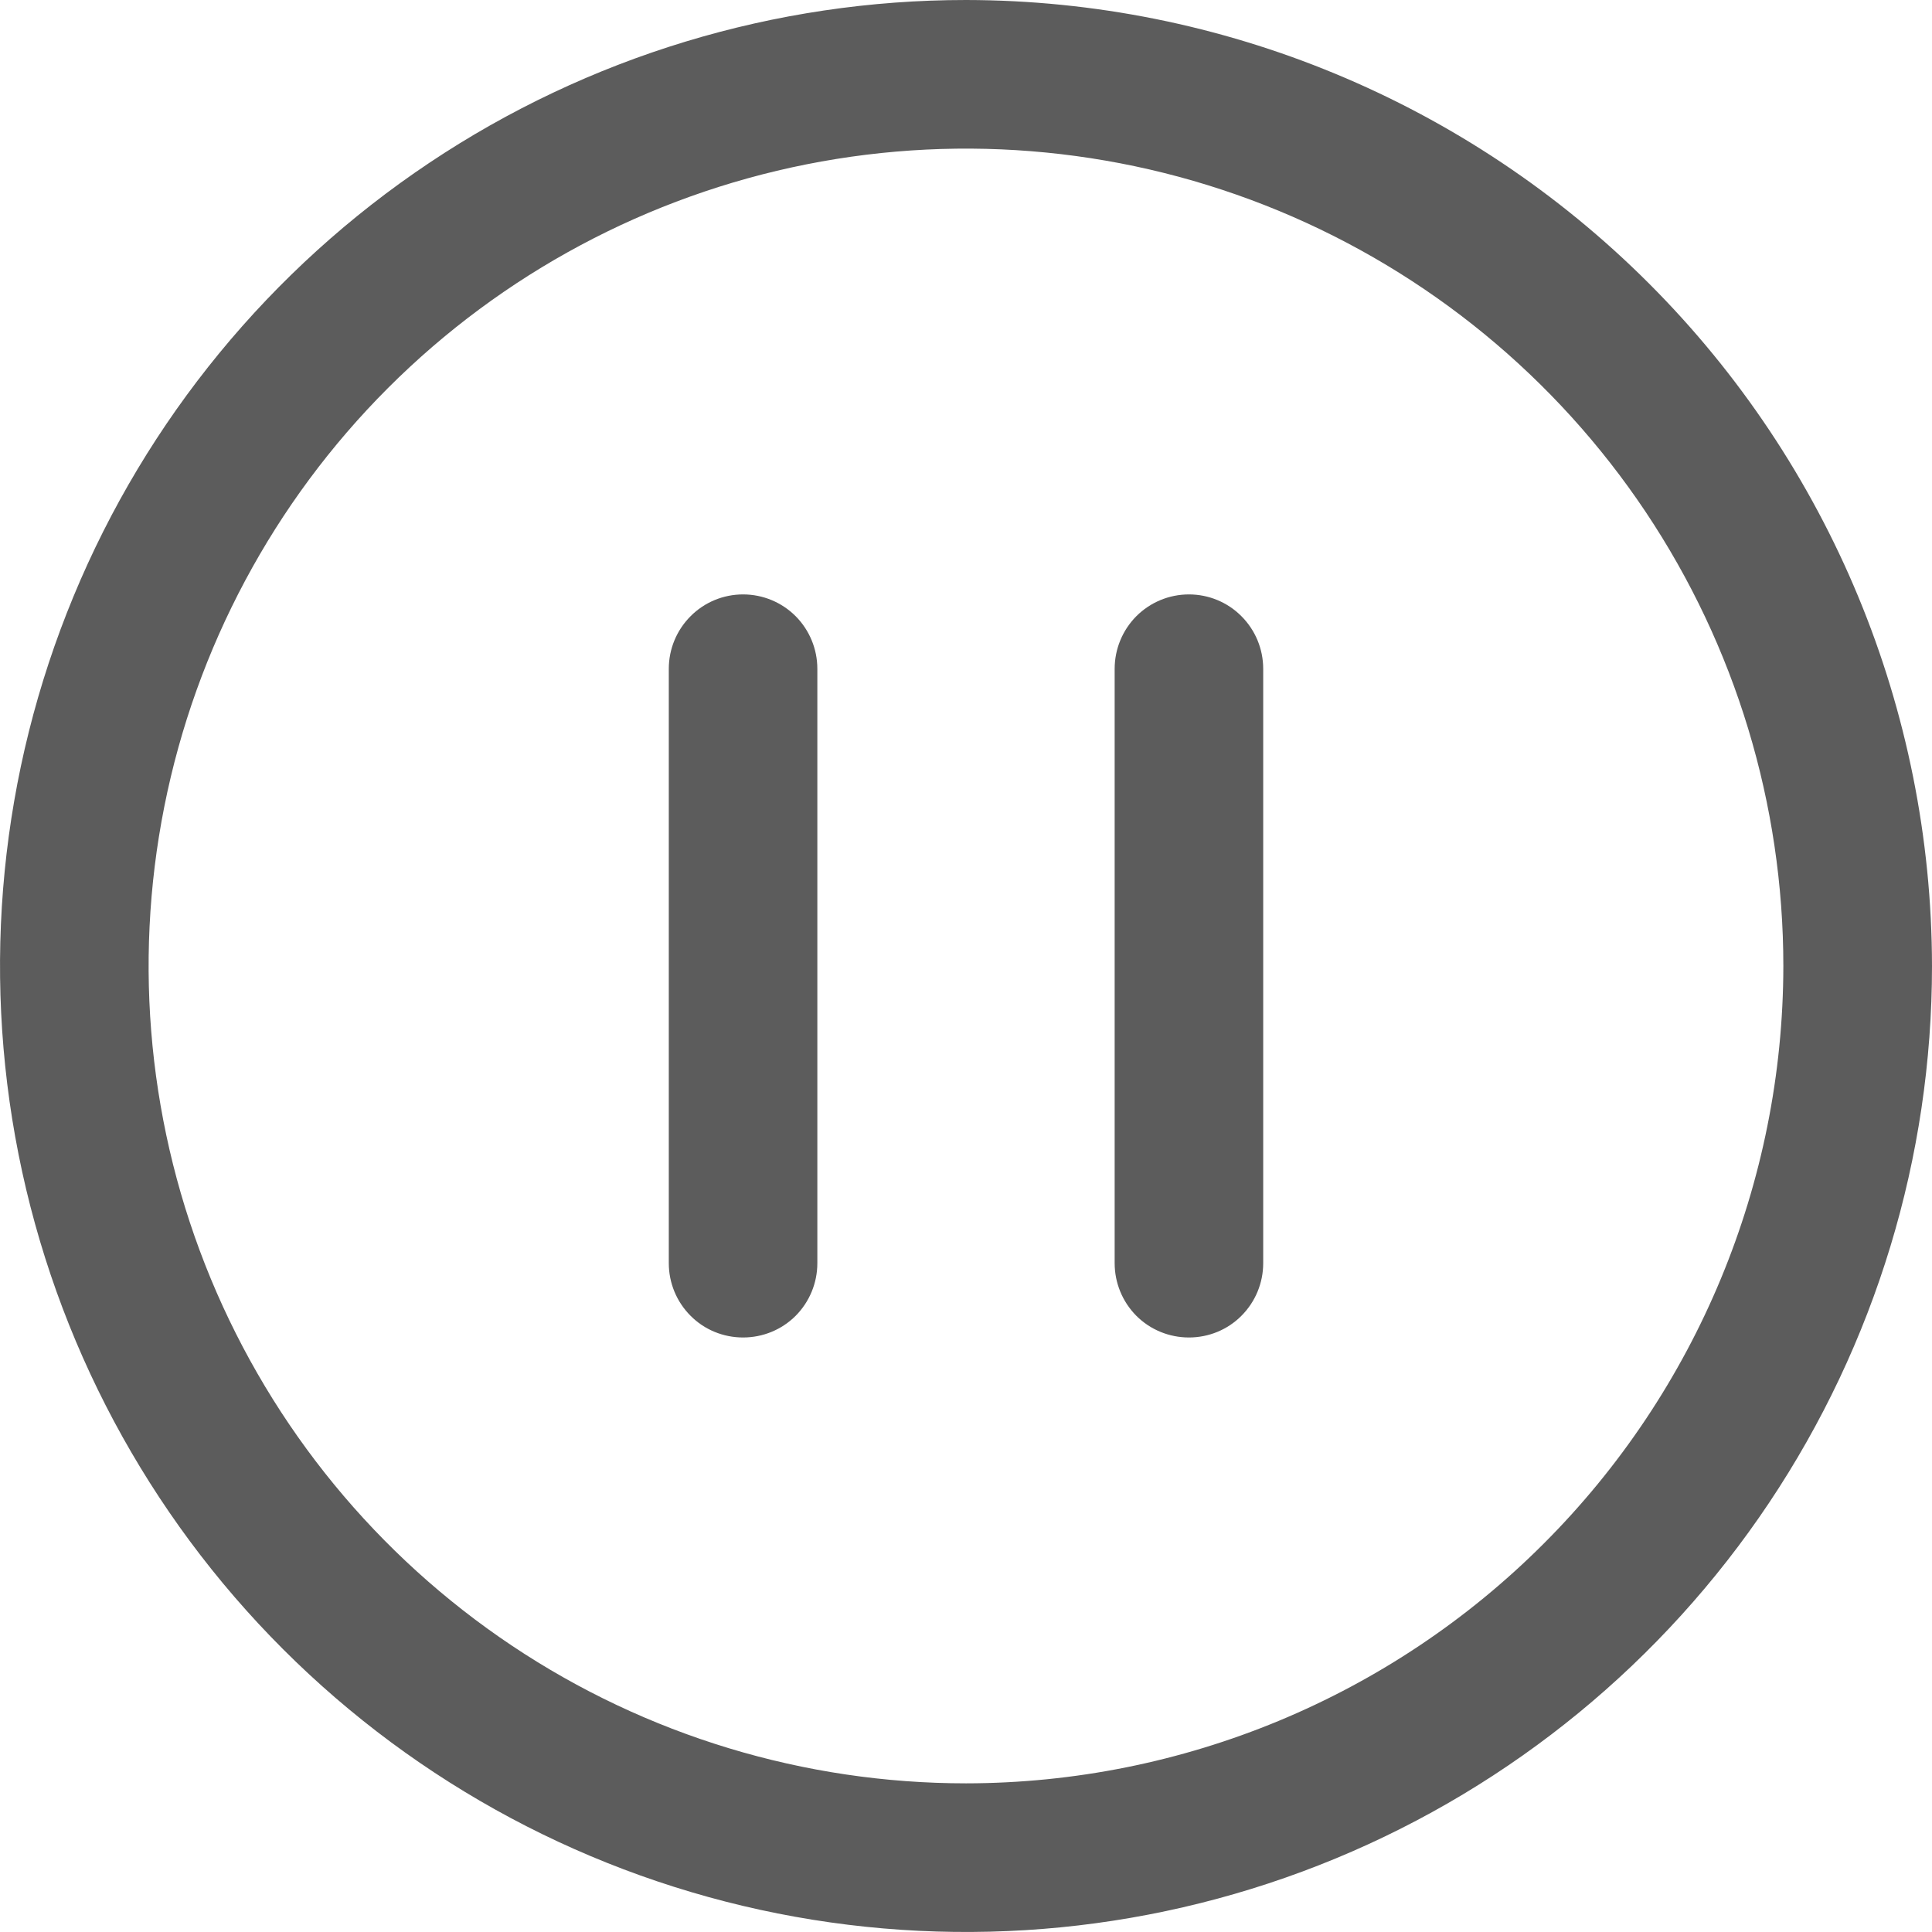 <svg width="18" height="18" viewBox="0 0 18 18" fill="none" xmlns="http://www.w3.org/2000/svg">
<g clip-path="url(#clip0_934_8383)">
<path d="M9 0C7.22 0 5.48 0.528 4 1.517C2.52 2.506 1.366 3.911 0.685 5.556C0.004 7.2 -0.174 9.01 0.173 10.756C0.52 12.502 1.377 14.105 2.636 15.364C3.895 16.623 5.498 17.48 7.244 17.827C8.99 18.174 10.8 17.996 12.444 17.315C14.089 16.634 15.494 15.48 16.483 14C17.472 12.52 18 10.78 18 9C17.997 6.614 17.049 4.326 15.361 2.639C13.674 0.952 11.386 0.003 9 0ZM9 16.615C7.494 16.615 6.021 16.169 4.769 15.332C3.517 14.495 2.541 13.306 1.964 11.914C1.388 10.523 1.237 8.992 1.531 7.514C1.825 6.037 2.55 4.68 3.615 3.615C4.68 2.55 6.037 1.825 7.514 1.531C8.992 1.237 10.523 1.388 11.914 1.964C13.306 2.541 14.495 3.517 15.332 4.769C16.169 6.021 16.615 7.494 16.615 9C16.613 11.019 15.81 12.955 14.382 14.382C12.955 15.81 11.019 16.613 9 16.615ZM7.615 6.231V11.769C7.615 11.953 7.542 12.129 7.413 12.259C7.283 12.389 7.107 12.461 6.923 12.461C6.739 12.461 6.563 12.389 6.434 12.259C6.304 12.129 6.231 11.953 6.231 11.769V6.231C6.231 6.047 6.304 5.871 6.434 5.741C6.563 5.611 6.739 5.538 6.923 5.538C7.107 5.538 7.283 5.611 7.413 5.741C7.542 5.871 7.615 6.047 7.615 6.231ZM11.769 6.231V11.769C11.769 11.953 11.696 12.129 11.566 12.259C11.437 12.389 11.261 12.461 11.077 12.461C10.893 12.461 10.717 12.389 10.587 12.259C10.458 12.129 10.385 11.953 10.385 11.769V6.231C10.385 6.047 10.458 5.871 10.587 5.741C10.717 5.611 10.893 5.538 11.077 5.538C11.261 5.538 11.437 5.611 11.566 5.741C11.696 5.871 11.769 6.047 11.769 6.231Z" fill="#5C5C5C"/>
</g>
<defs>
<clipPath id="clip0_934_8383">
<rect width="18" height="18" fill="white"/>
</clipPath>
</defs>
</svg>
